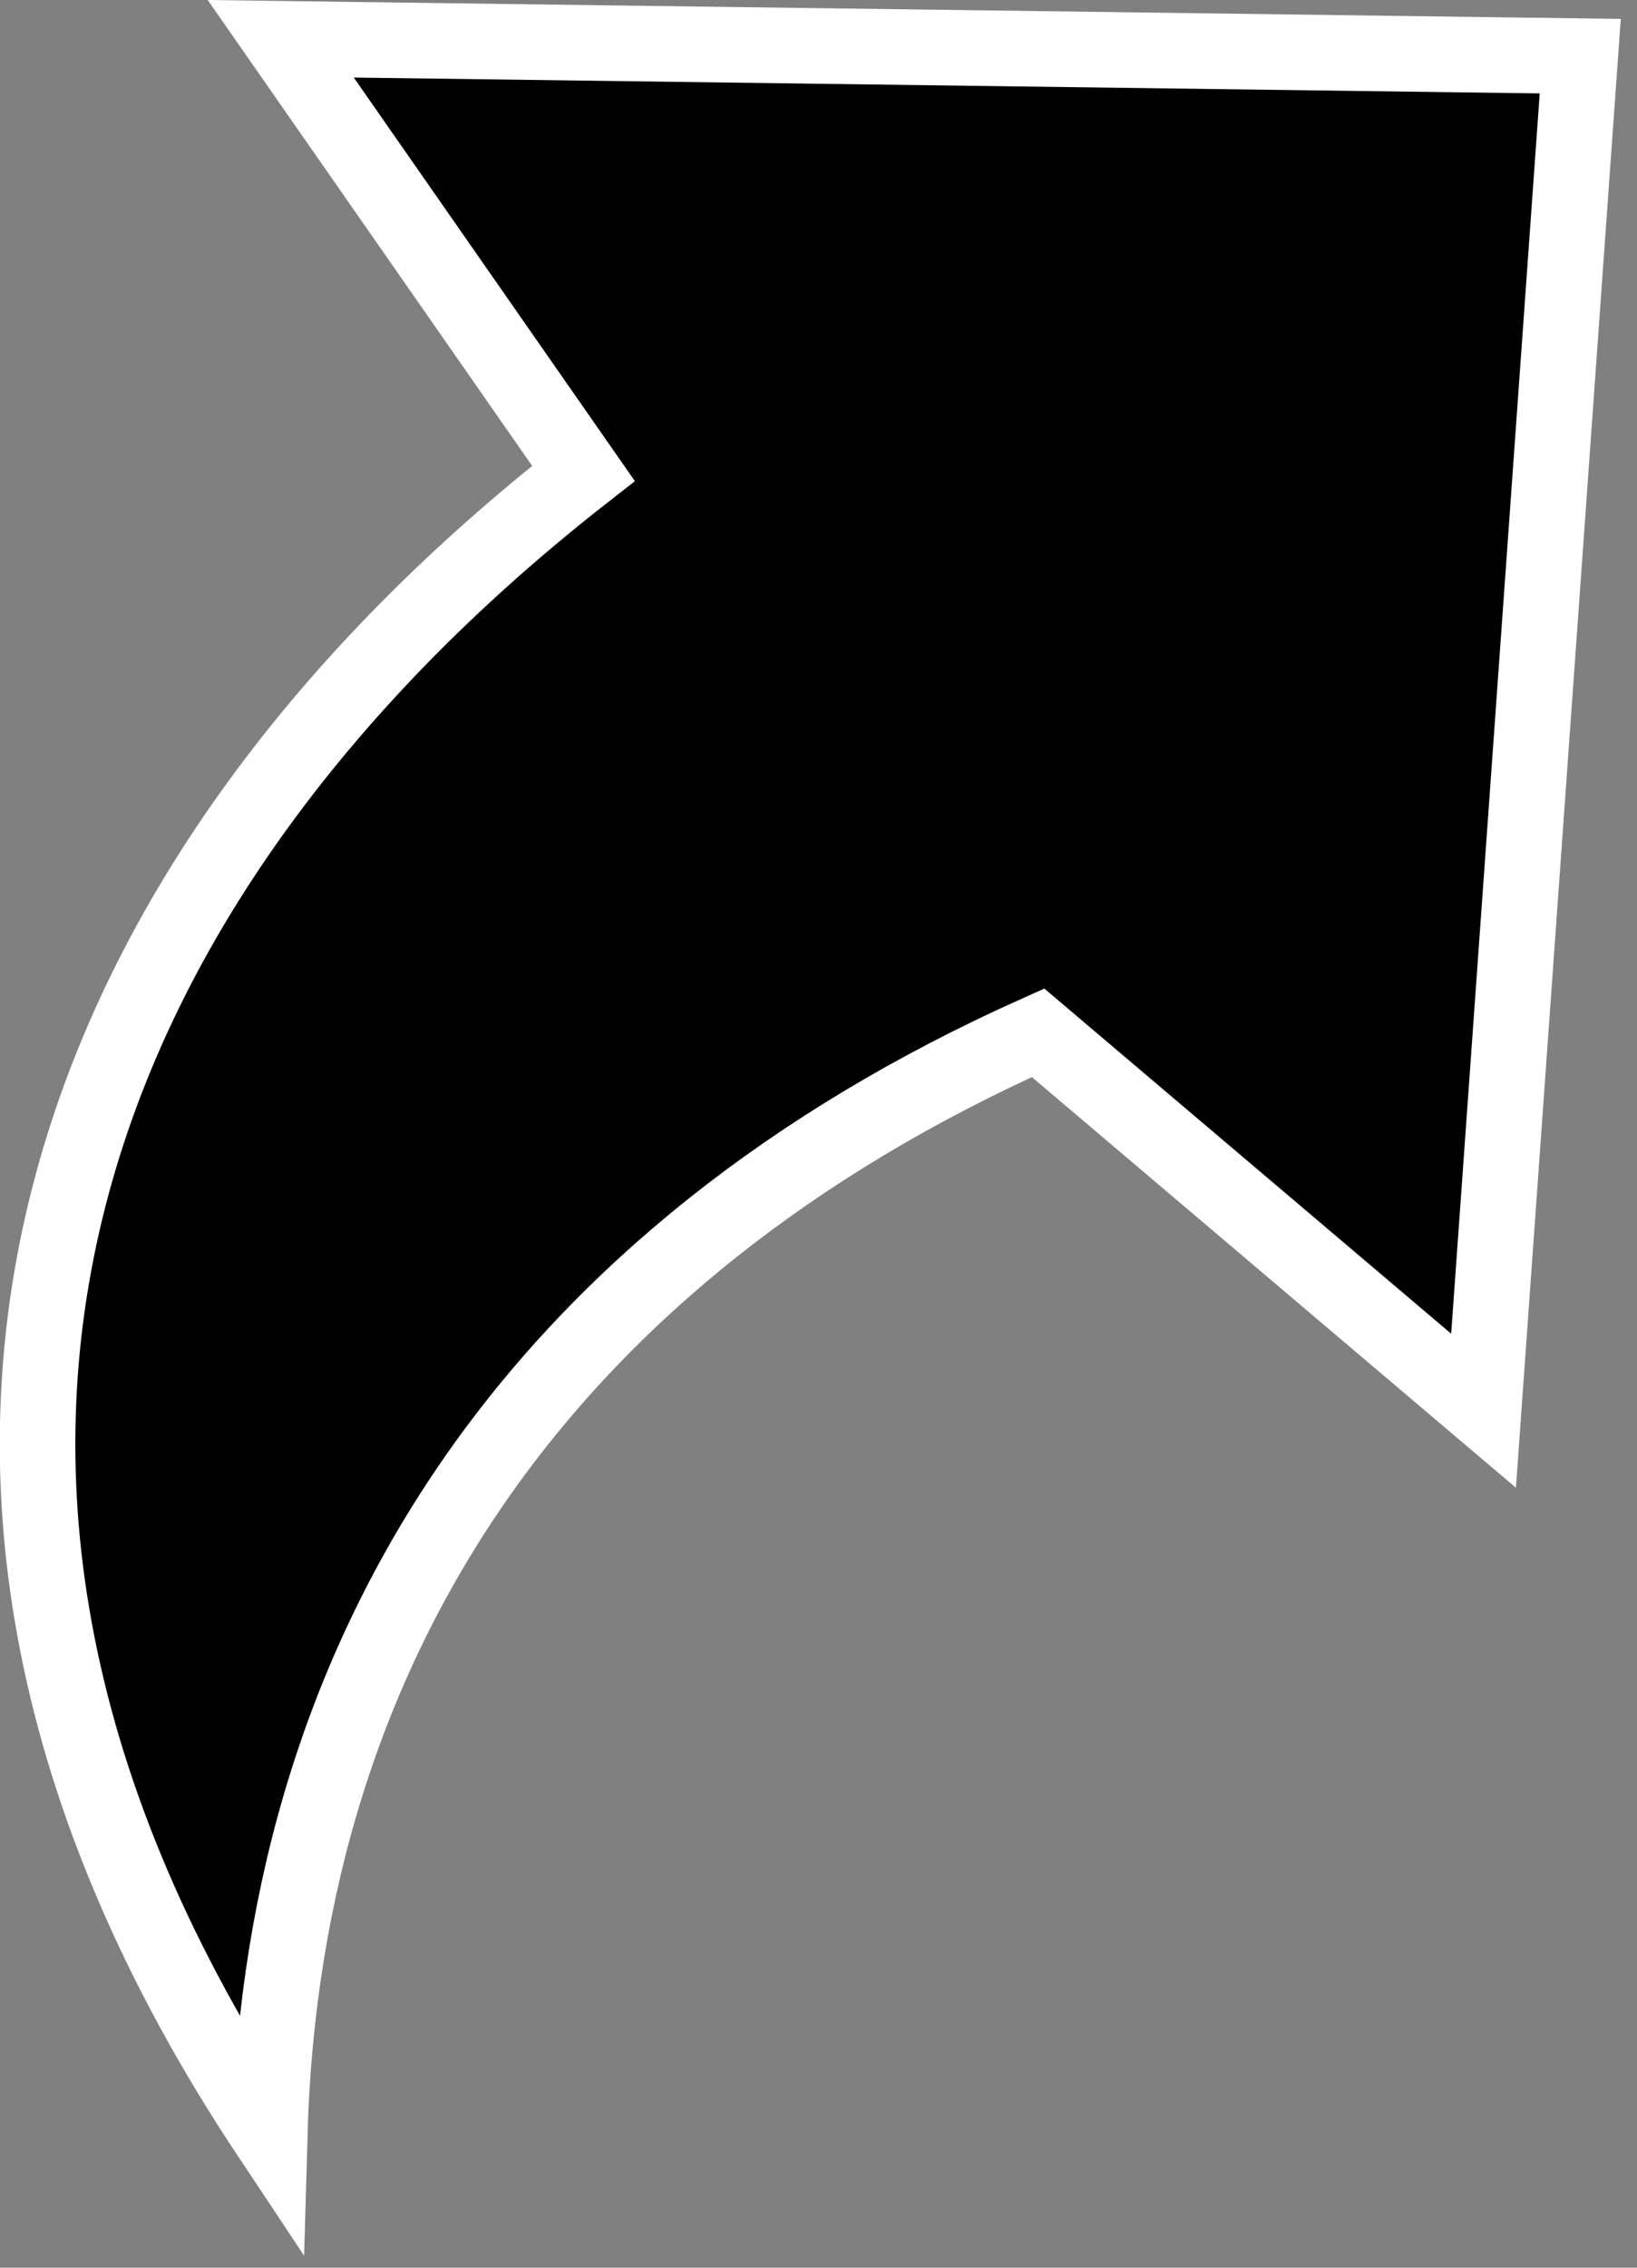 <?xml version="1.0" encoding="UTF-8"?><svg version="1.1" x="0px" y="0px" viewBox="0 0 65 90" xml:space="preserve" width="65" height="90" xmlns="http://www.w3.org/2000/svg" xmlns:svg="http://www.w3.org/2000/svg"><rect x="0" y="0" width="65" height="90" fill="#808080" stroke="none"/><g transform="translate(-53.813,-1.461)"><path d="m 116.56,3.69 -3.84,53.76 -17.69,-15 C 75.53,51.17 65.07,66.44 64.52,86.22 46.57,59.24 57.06,35.82 76.98,20.25 L 64.96,3 Z" style="stroke:#ffffff;stroke-width:3;stroke-dasharray:none;stroke-opacity:1" /></g></svg>
